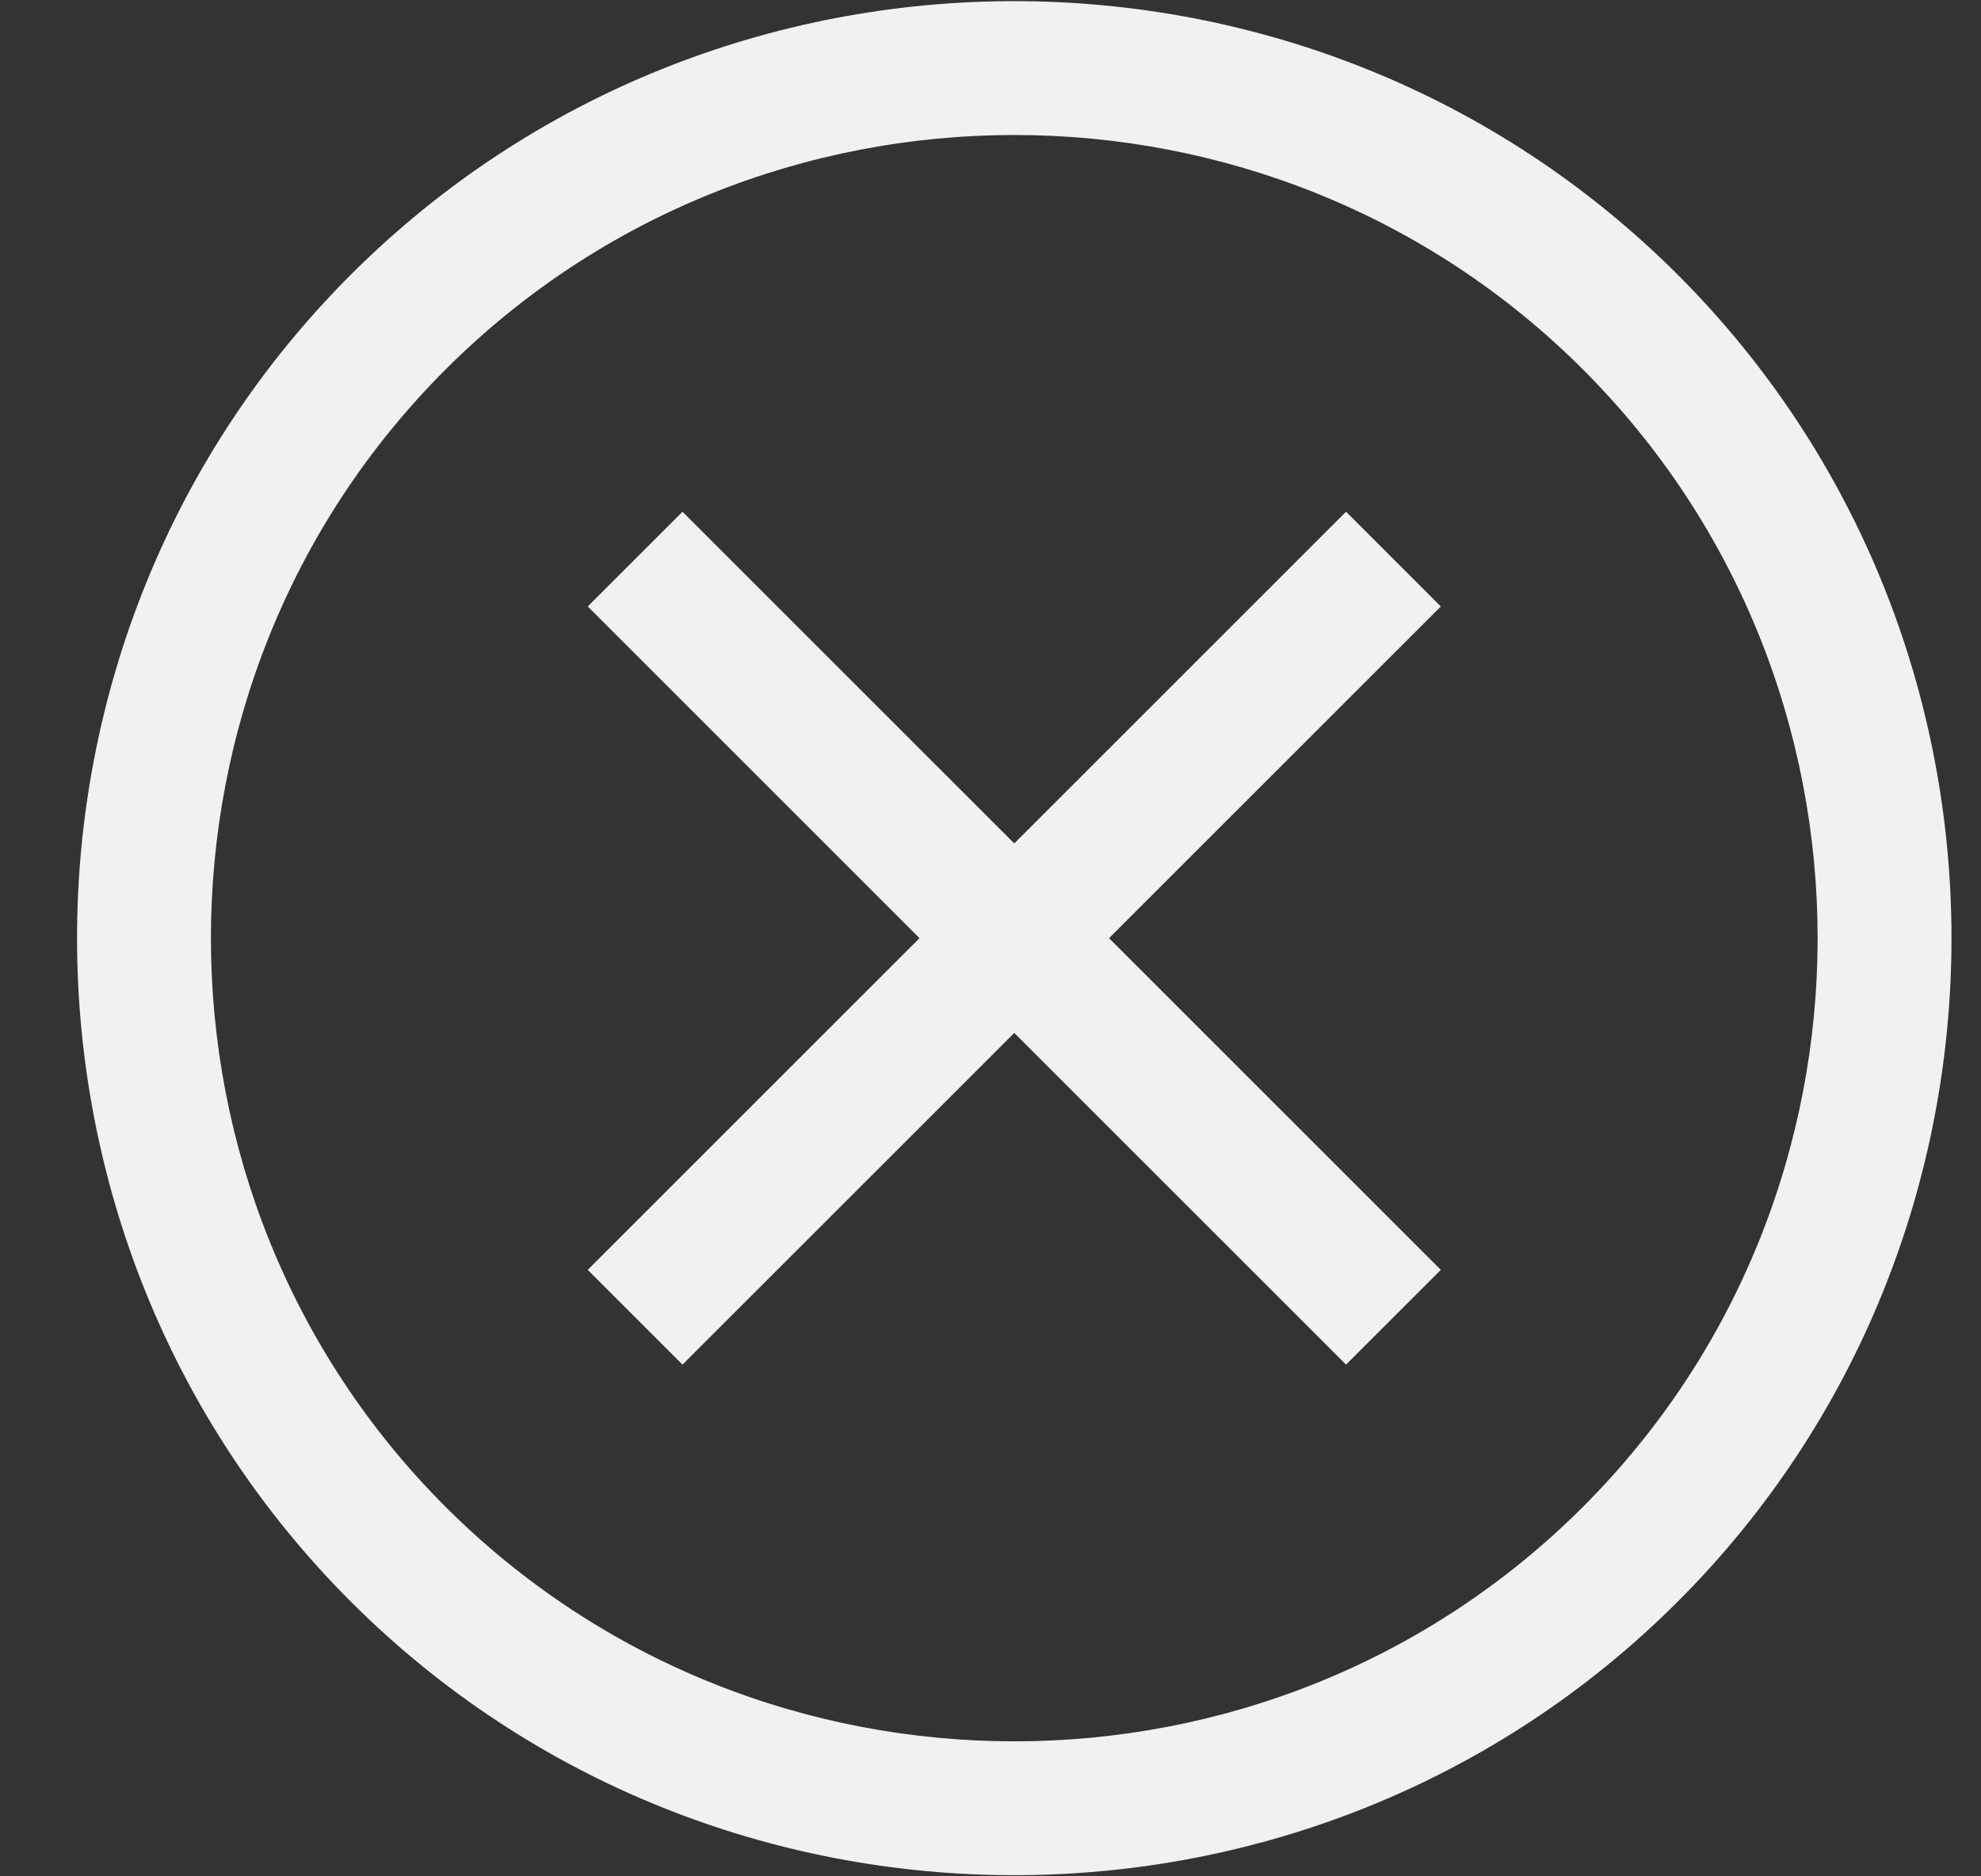 <svg width="19" height="18" viewBox="0 0 19 18" fill="none" xmlns="http://www.w3.org/2000/svg">
<rect x="0" y="0" width="19" height="18" fill="#333333" stroke="none"/>
<g id="Frame 803">
<g id="Vector">
<path d="M4.273 3.545C7.273 0.545 12.183 0.545 15.183 3.545C18.183 6.545 18.183 11.455 15.183 14.455C12.183 17.455 7.273 17.455 4.273 14.455C1.273 11.455 1.273 6.545 4.273 3.545ZM3.364 2.636C-0.136 6.136 -0.136 11.864 3.364 15.364C6.864 18.864 12.592 18.864 16.092 15.364C19.592 11.864 19.592 6.136 16.092 2.636C12.592 -0.864 6.864 -0.864 3.364 2.636Z" fill="#F1F1F2"/>
<path d="M12.91 4.909L9.728 8.091L6.546 4.909L5.637 5.818L8.819 9L5.637 12.182L6.546 13.091L9.728 9.909L12.91 13.091L13.819 12.182L10.637 9L13.819 5.818L12.91 4.909Z" fill="#F1F1F2"/>
</g>
</g>
</svg>
